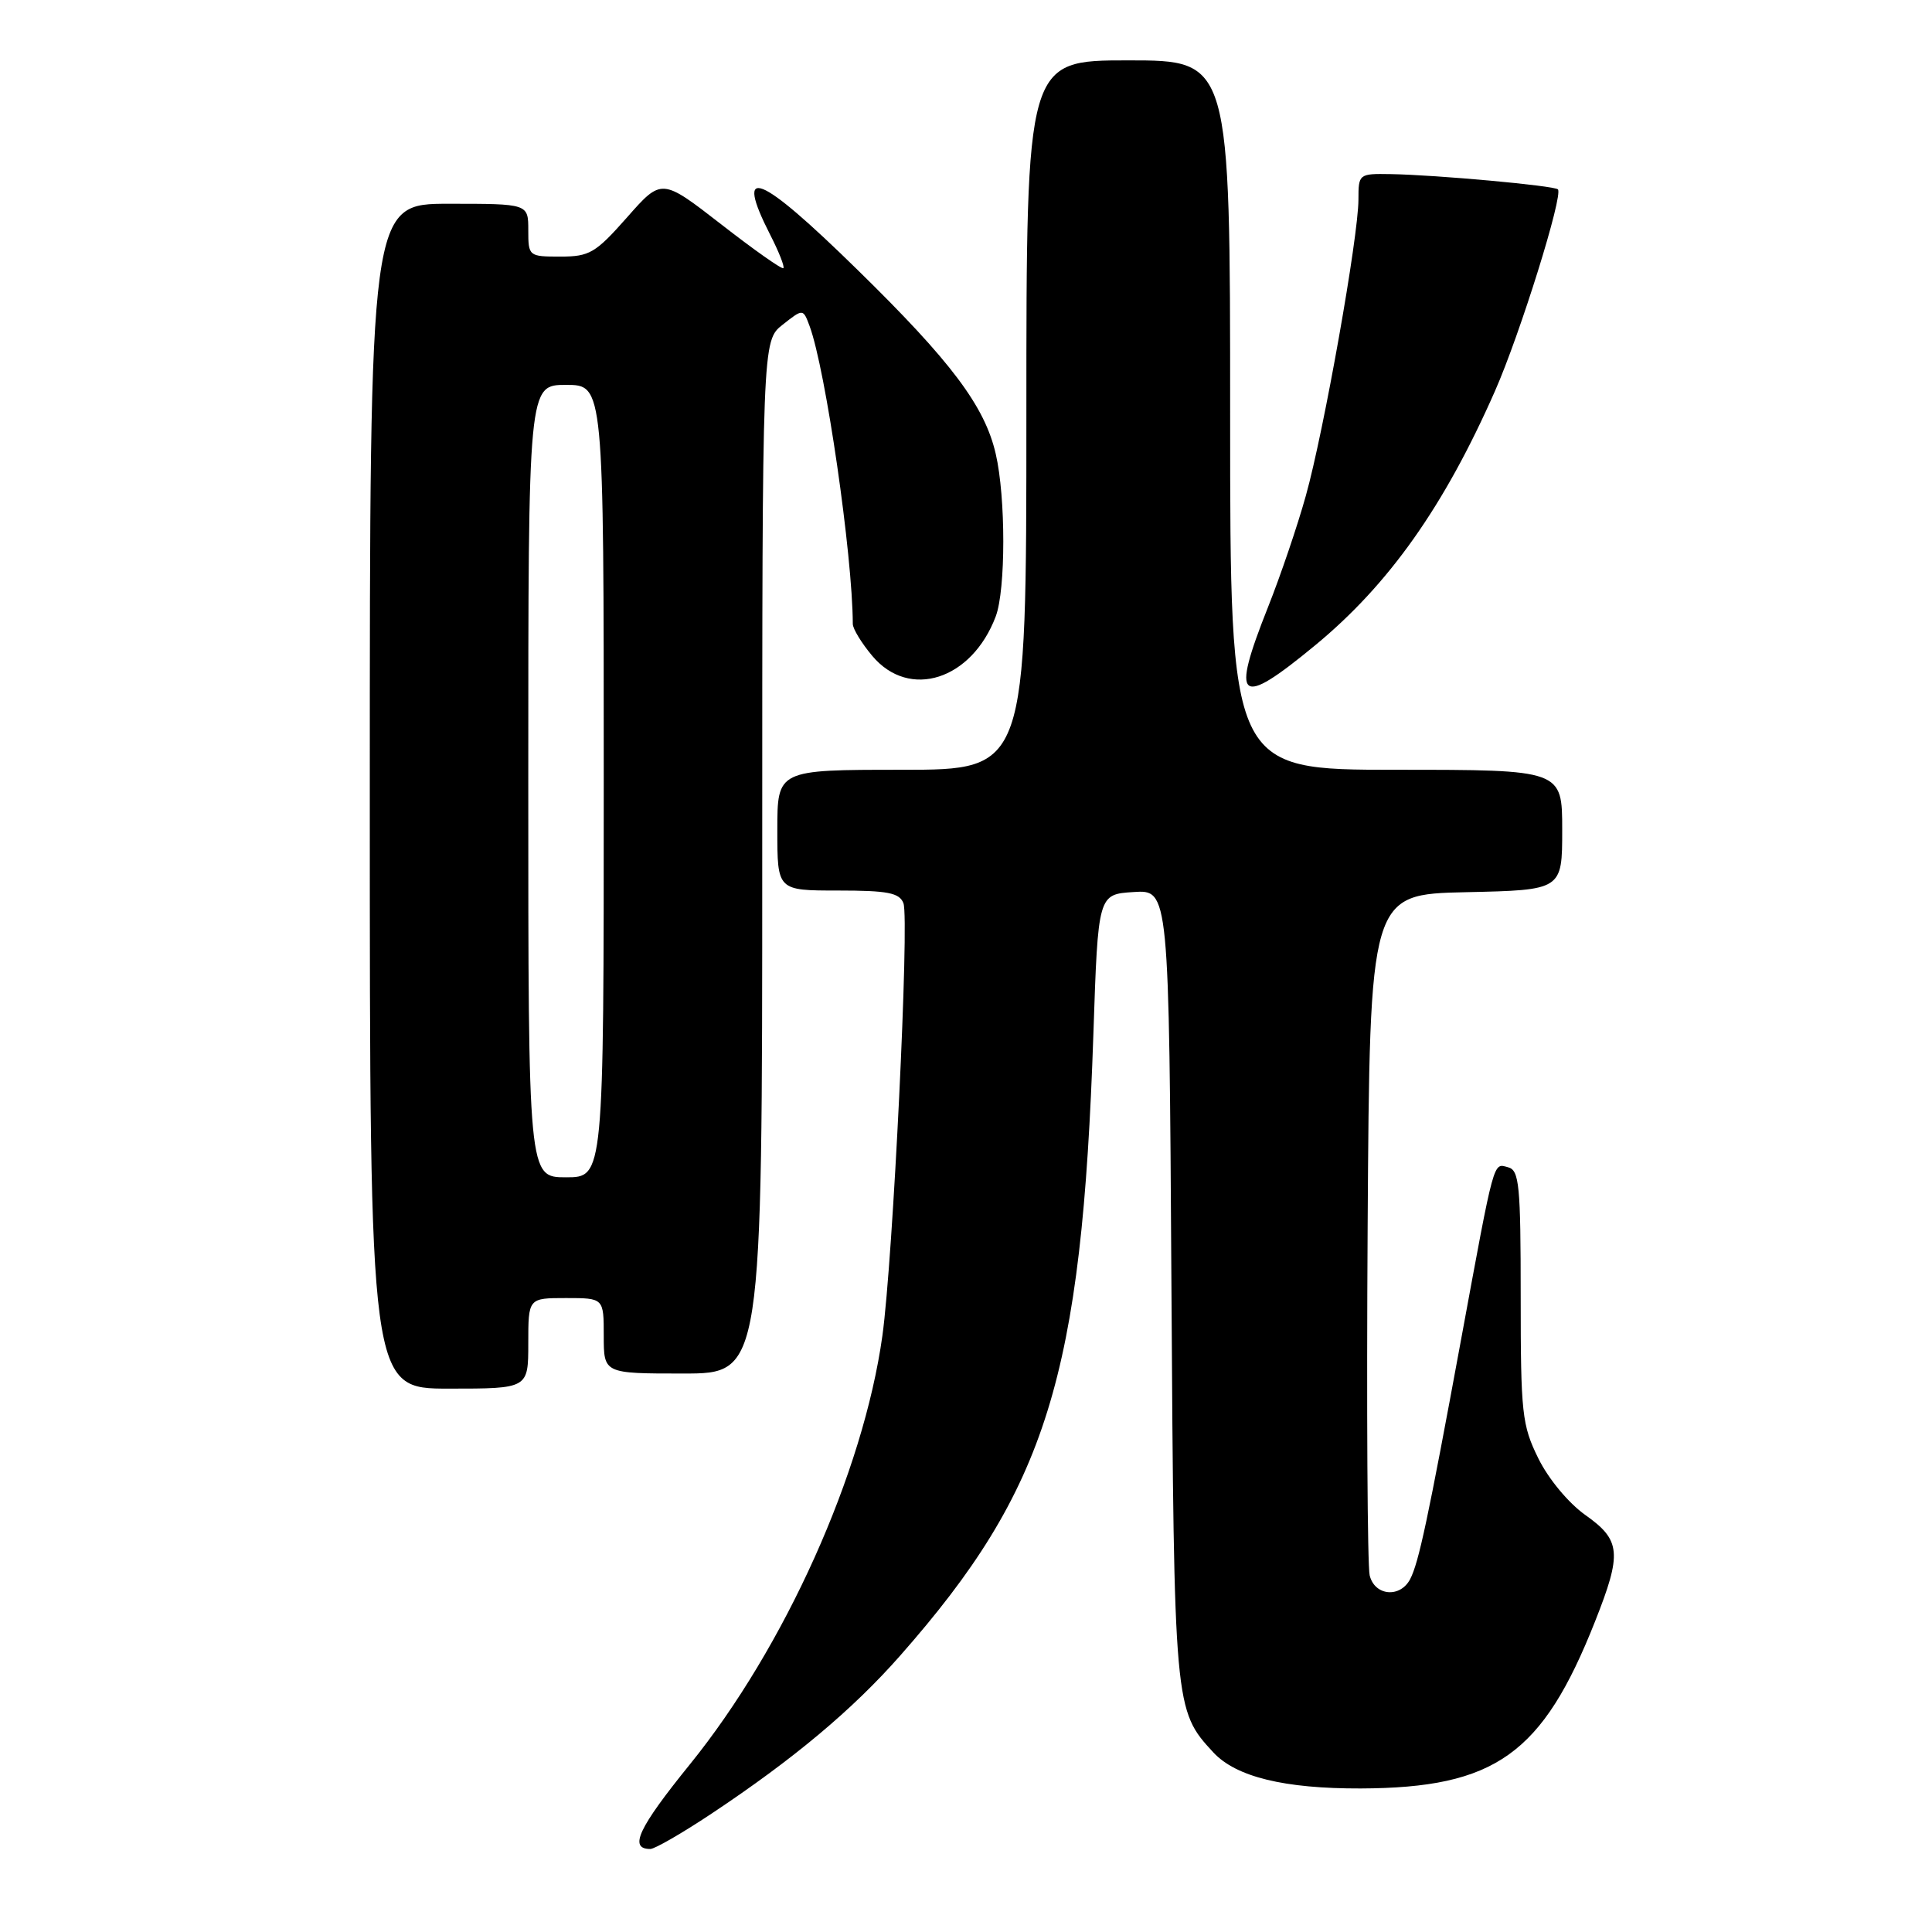 <?xml version="1.0" encoding="UTF-8" standalone="no"?>
<!DOCTYPE svg PUBLIC "-//W3C//DTD SVG 1.1//EN" "http://www.w3.org/Graphics/SVG/1.1/DTD/svg11.dtd" >
<svg xmlns="http://www.w3.org/2000/svg" xmlns:xlink="http://www.w3.org/1999/xlink" version="1.1" viewBox="0 0 256 256">
 <g >
 <path fill="currentColor"
d=" M 94.29 240.31 C 105.16 233.08 112.95 226.56 119.26 219.40 C 138.73 197.30 143.35 182.44 144.88 137.00 C 145.50 118.50 145.50 118.50 150.20 118.20 C 154.90 117.89 154.90 117.89 155.22 170.20 C 155.57 226.28 155.60 226.62 160.77 232.20 C 163.78 235.45 170.18 237.01 180.30 236.98 C 198.14 236.91 204.39 232.46 211.36 214.83 C 214.94 205.79 214.78 204.08 210.07 200.75 C 207.84 199.17 205.18 195.97 203.84 193.25 C 201.67 188.85 201.50 187.29 201.50 171.80 C 201.50 157.04 201.31 155.05 199.83 154.67 C 197.83 154.14 198.08 153.20 193.60 177.50 C 189.20 201.39 187.99 207.06 186.85 209.25 C 185.52 211.78 182.15 211.46 181.49 208.75 C 181.19 207.51 181.07 186.70 181.22 162.50 C 181.50 118.50 181.50 118.50 194.25 118.22 C 207.00 117.94 207.00 117.94 207.00 109.97 C 207.00 102.00 207.00 102.00 185.00 102.00 C 163.00 102.00 163.00 102.00 163.00 55.00 C 163.00 8.00 163.00 8.00 149.50 8.00 C 136.00 8.00 136.00 8.00 136.00 55.00 C 136.00 102.00 136.00 102.00 119.50 102.00 C 103.00 102.00 103.00 102.00 103.00 110.00 C 103.00 118.00 103.00 118.00 111.03 118.00 C 117.63 118.00 119.18 118.30 119.71 119.68 C 120.52 121.79 118.32 166.94 116.92 177.00 C 114.39 195.13 104.02 218.21 91.42 233.78 C 84.56 242.25 83.28 245.00 86.17 245.00 C 86.76 245.00 90.41 242.89 94.29 240.31 Z  M 70.00 178.00 C 70.00 172.00 70.00 172.00 75.00 172.00 C 80.00 172.00 80.00 172.00 80.00 177.00 C 80.00 182.00 80.00 182.00 90.50 182.00 C 101.00 182.00 101.00 182.00 101.00 113.57 C 101.00 45.15 101.00 45.15 103.71 43.02 C 106.41 40.89 106.41 40.89 107.27 43.19 C 109.40 48.93 112.97 73.53 113.00 82.67 C 113.00 83.32 114.17 85.23 115.59 86.92 C 120.49 92.75 128.76 90.10 131.94 81.68 C 133.27 78.15 133.28 65.91 131.94 60.14 C 130.49 53.83 126.05 47.91 113.62 35.75 C 100.55 22.94 97.21 21.61 102.07 31.14 C 103.21 33.37 103.99 35.35 103.80 35.53 C 103.61 35.72 99.91 33.11 95.57 29.73 C 87.67 23.60 87.67 23.60 83.09 28.80 C 78.91 33.53 78.12 34.00 74.25 34.00 C 70.06 34.00 70.00 33.95 70.00 30.50 C 70.00 27.00 70.00 27.00 59.50 27.00 C 49.00 27.00 49.00 27.00 49.00 105.50 C 49.00 184.00 49.00 184.00 59.50 184.00 C 70.00 184.00 70.00 184.00 70.00 178.00 Z  M 174.26 85.51 C 184.03 77.46 191.37 67.08 198.09 51.82 C 201.42 44.27 207.17 25.83 206.43 25.09 C 205.93 24.60 190.31 23.17 184.25 23.07 C 180.06 23.00 180.00 23.05 180.00 26.44 C 180.00 31.34 175.42 57.16 173.03 65.69 C 171.93 69.65 169.67 76.30 168.01 80.47 C 163.04 92.98 164.13 93.87 174.26 85.51 Z  M 70.00 103.50 C 70.00 51.00 70.00 51.00 75.00 51.00 C 80.00 51.00 80.00 51.00 80.00 103.50 C 80.00 156.00 80.00 156.00 75.00 156.00 C 70.00 156.00 70.00 156.00 70.00 103.50 Z "/>
</g>
</svg>
